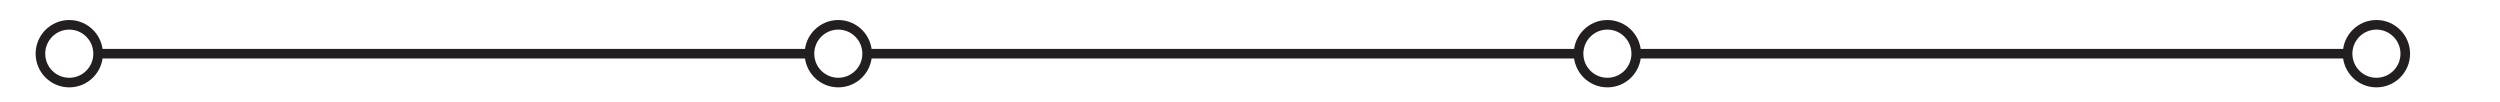 <?xml version="1.0" encoding="UTF-8"?>
<!-- Created with Inkscape (http://www.inkscape.org/) -->
<svg width="98.268" height="4" version="1.1" viewBox="0 0 98.268 4" xml:space="preserve" xmlns="http://www.w3.org/2000/svg" xmlns:cc="http://creativecommons.org/ns#" xmlns:dc="http://purl.org/dc/elements/1.1/" xmlns:rdf="http://www.w3.org/1999/02/22-rdf-syntax-ns#"><defs><clipPath id="clipPath2220"><path d="m0 3h73.701v-3h-73.701z"/></clipPath></defs><g transform="matrix(1.333 0 0 -1.333 0 4)"><g transform="translate(2.042,1.417)"><path d="m0 0h68.042" style="fill:none;stroke-dasharray:0, 0.85, 20.976, 0.85;stroke-miterlimit:10;stroke-width:.283;stroke:#231f20"/></g><g clip-path="url(#clipPath2220)"><g transform="translate(70.926 1.417)"><path d="m0 0c0-.47-.381-.851-.851-.851-.469 0-.85.381-.85.851s.381.852.85.852c.47 0 .851-.382.851-.852z" style="fill:none;stroke-miterlimit:10;stroke-width:.283;stroke:#231f20"/></g><g transform="translate(48.249 1.417)"><path d="m0 0c0-.47-.381-.851-.851-.851-.469 0-.85.381-.85.851s.381.852.85.852c.47 0 .851-.382.851-.852z" style="fill:none;stroke-miterlimit:10;stroke-width:.283;stroke:#231f20"/></g><g transform="translate(25.57 1.417)"><path d="m0 0c0-.47-.381-.851-.851-.851-.469 0-.85.381-.85.851s.381.852.85.852c.47 0 .851-.382.851-.852z" style="fill:none;stroke-miterlimit:10;stroke-width:.283;stroke:#231f20"/></g><g transform="translate(2.893,1.417)"><path d="m0 0c0-.47-.381-.851-.851-.851-.469 0-.85.381-.85.851s.381.852.85.852c.47 0 .851-.382.851-.852z" style="fill:none;stroke-miterlimit:10;stroke-width:.283;stroke:#231f20"/></g></g></g></svg>
